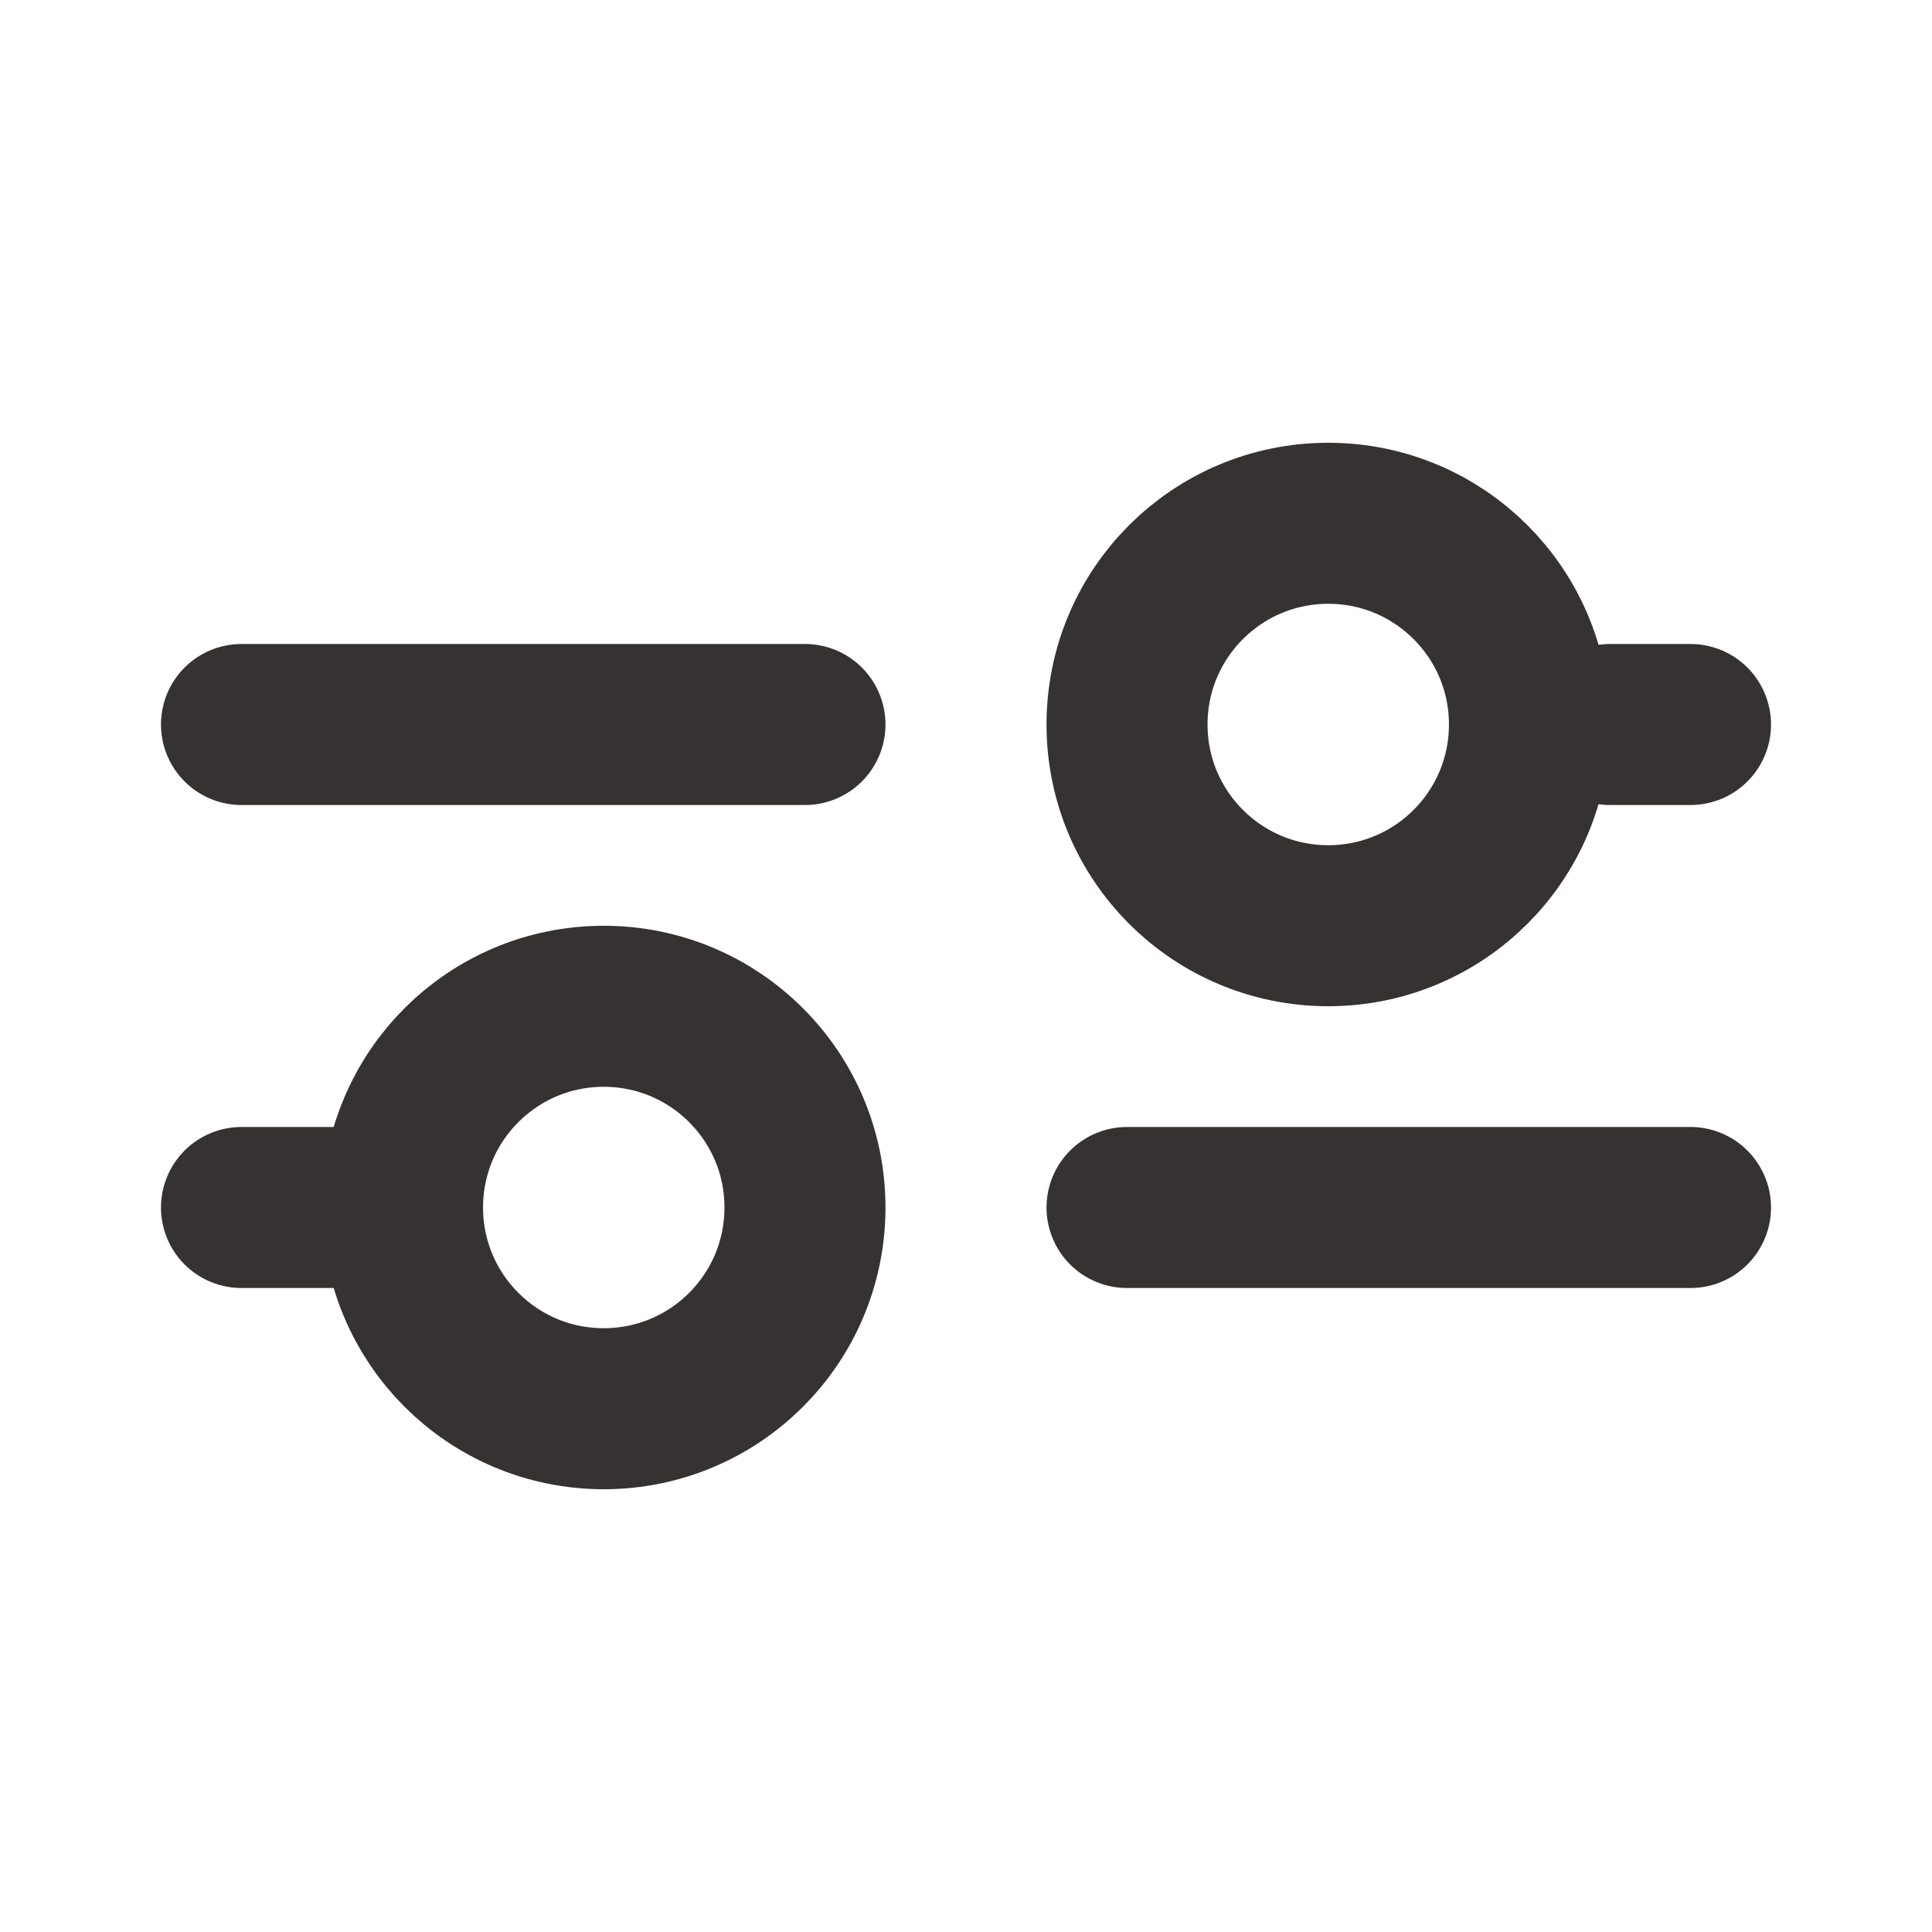 <svg width="20" height="20" viewBox="0 0 20 20" fill="none" xmlns="http://www.w3.org/2000/svg">
<path d="M11.667 12.5H17.5M2.5 12.5H4.167M4.167 12.5C4.167 13.651 5.099 14.583 6.25 14.583C7.401 14.583 8.333 13.651 8.333 12.5C8.333 11.349 7.401 10.417 6.25 10.417C5.099 10.417 4.167 11.349 4.167 12.5ZM16.667 7.5H17.5M2.5 7.5H8.333M13.75 9.583C12.599 9.583 11.667 8.651 11.667 7.5C11.667 6.349 12.599 5.417 13.75 5.417C14.901 5.417 15.833 6.349 15.833 7.5C15.833 8.651 14.901 9.583 13.75 9.583Z" stroke="#363232" stroke-width="1.667" stroke-linecap="round" stroke-linejoin="round"/>
</svg>
